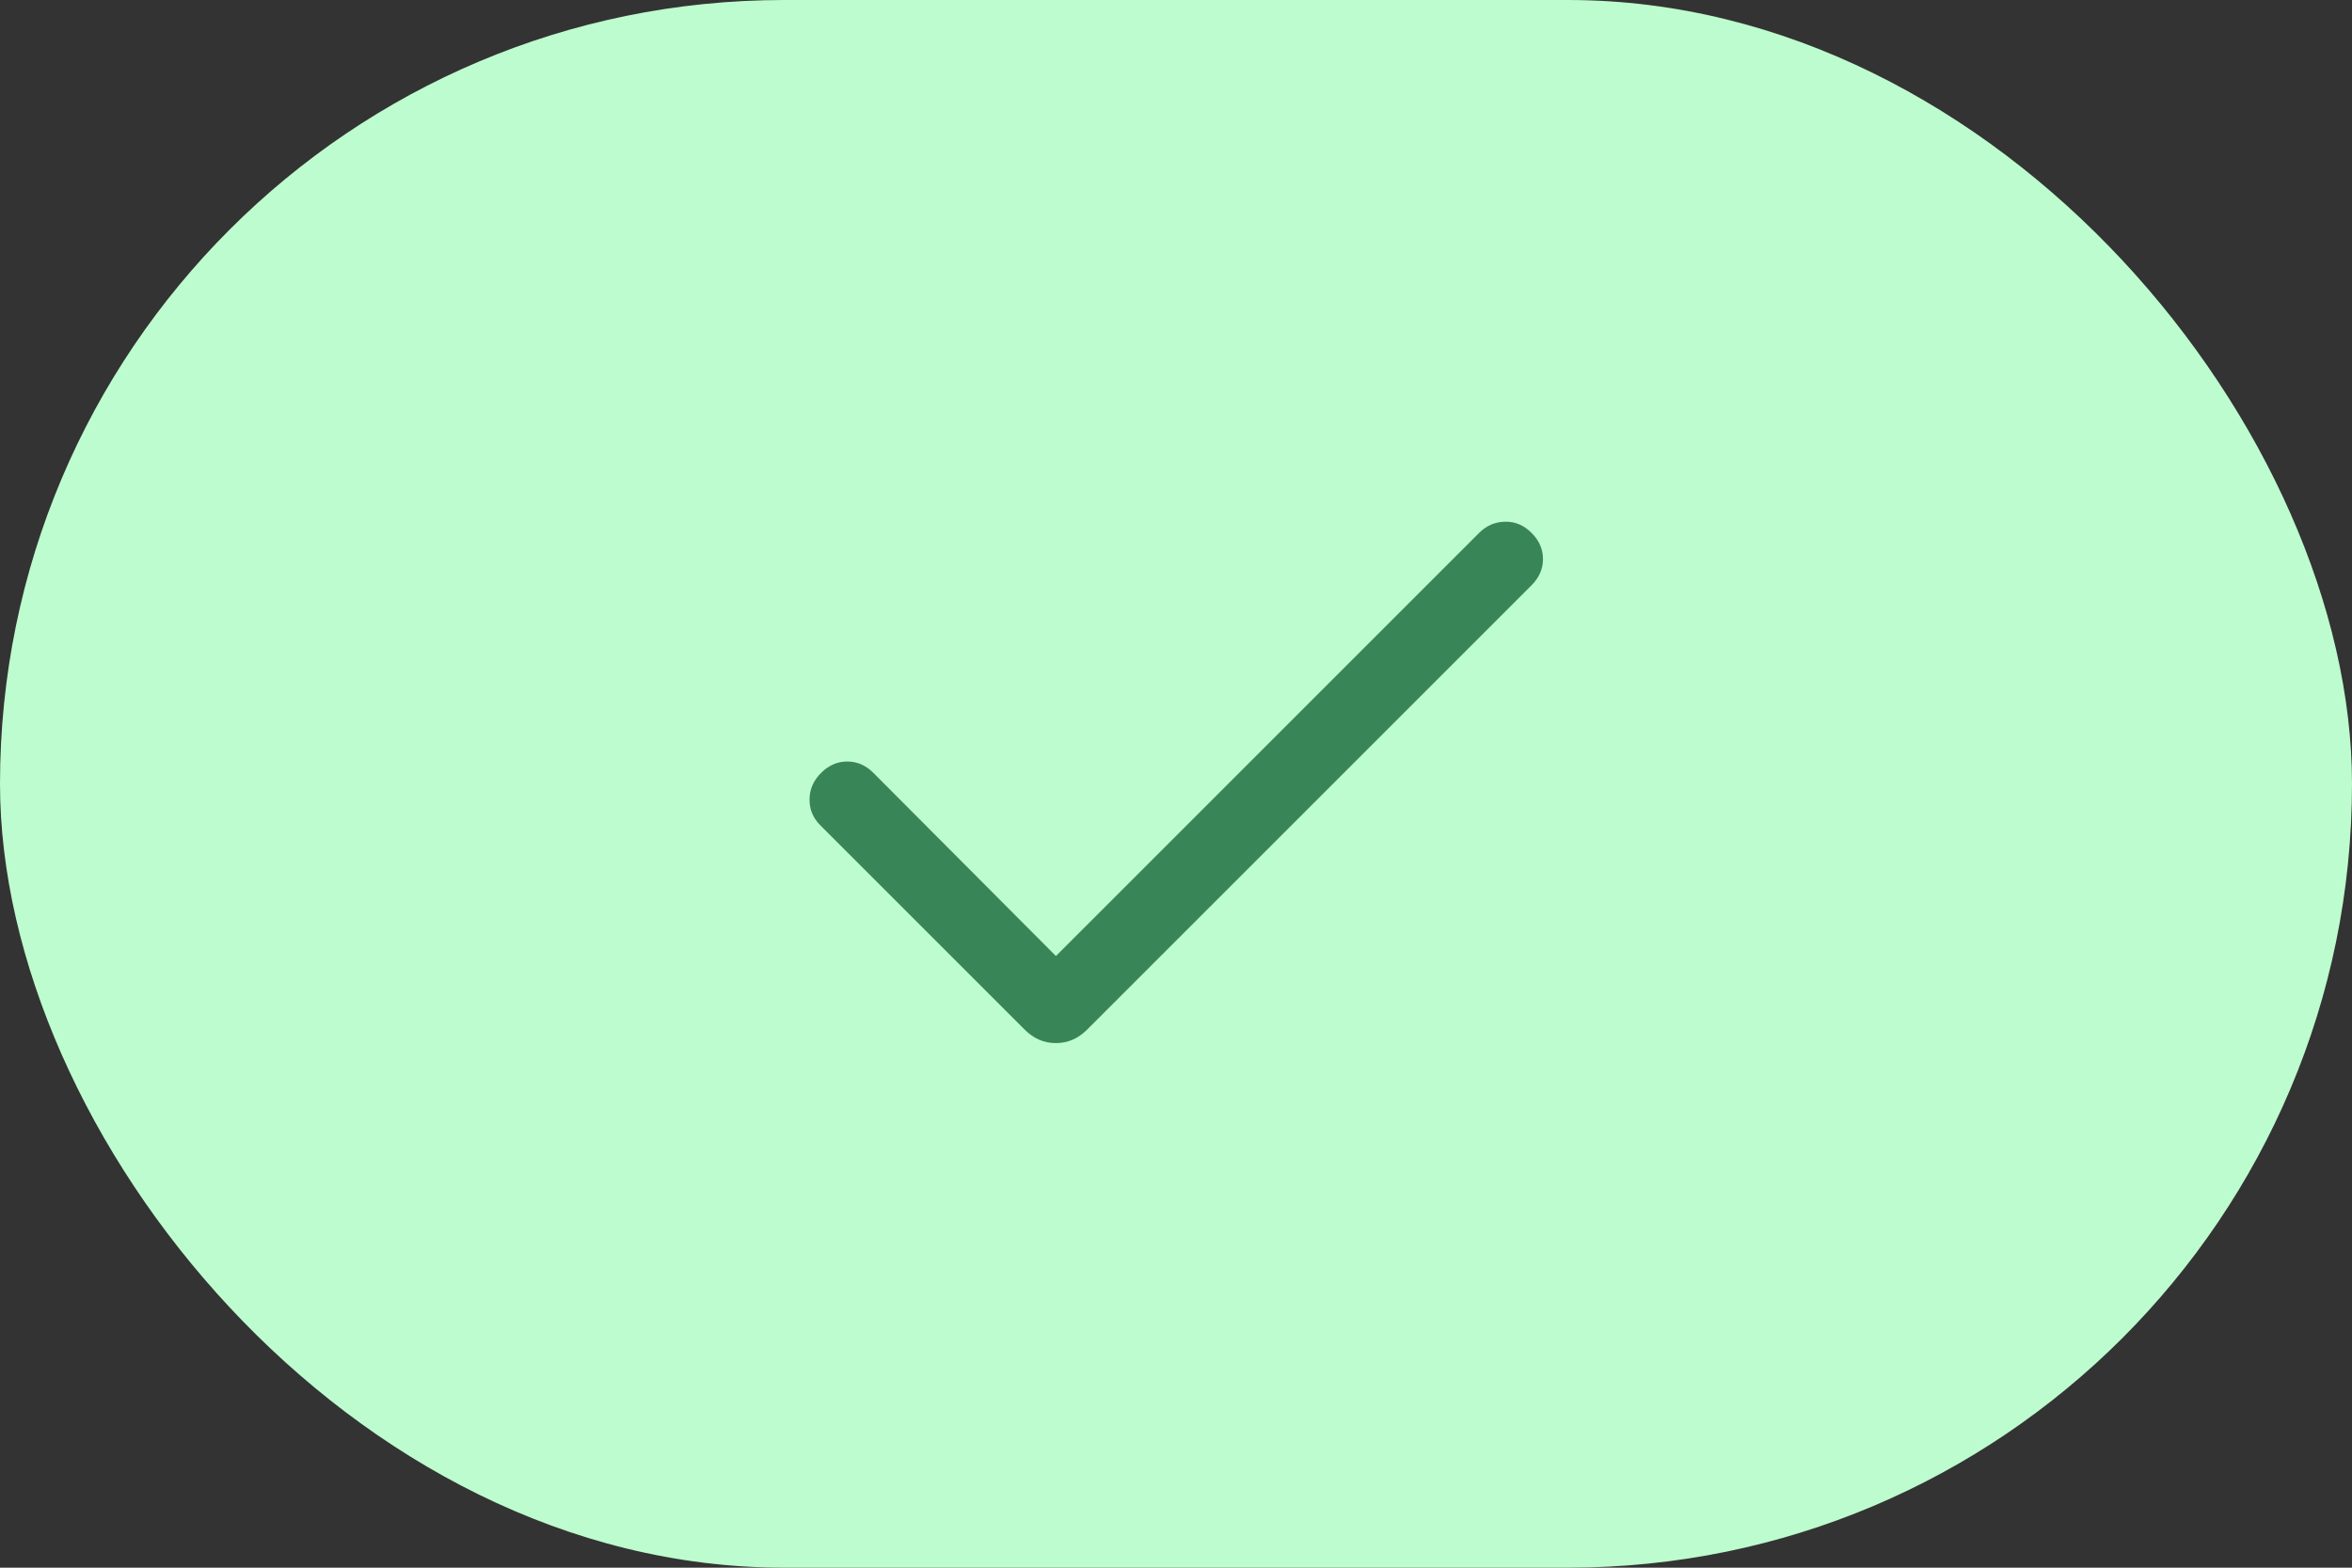 <svg width="36" height="24" viewBox="0 0 36 24" fill="none" xmlns="http://www.w3.org/2000/svg">
<rect x="0" y="0" width="36" height="24" fill="#333333" stroke="none"/>
<rect width="36" height="24" rx="12" fill="#BDFCCE"/>
<mask id="mask0_857_20904" style="mask-type:alpha" maskUnits="userSpaceOnUse" x="9" y="3" width="18" height="18">
<rect x="9" y="3" width="18" height="18" fill="#D9D9D9"/>
</mask>
<g mask="url(#mask0_857_20904)">
<path d="M16.162 14.636L22.64 8.158C22.752 8.046 22.884 7.989 23.038 7.987C23.191 7.984 23.326 8.041 23.442 8.158C23.559 8.274 23.617 8.408 23.617 8.559C23.617 8.71 23.559 8.843 23.442 8.96L16.636 15.766C16.5 15.901 16.342 15.969 16.162 15.969C15.981 15.969 15.823 15.901 15.687 15.766L12.556 12.635C12.444 12.523 12.389 12.391 12.391 12.237C12.392 12.084 12.451 11.949 12.567 11.833C12.684 11.716 12.817 11.658 12.968 11.658C13.119 11.658 13.253 11.716 13.369 11.833L16.162 14.636Z" fill="#388558"/>
</g>
</svg>
